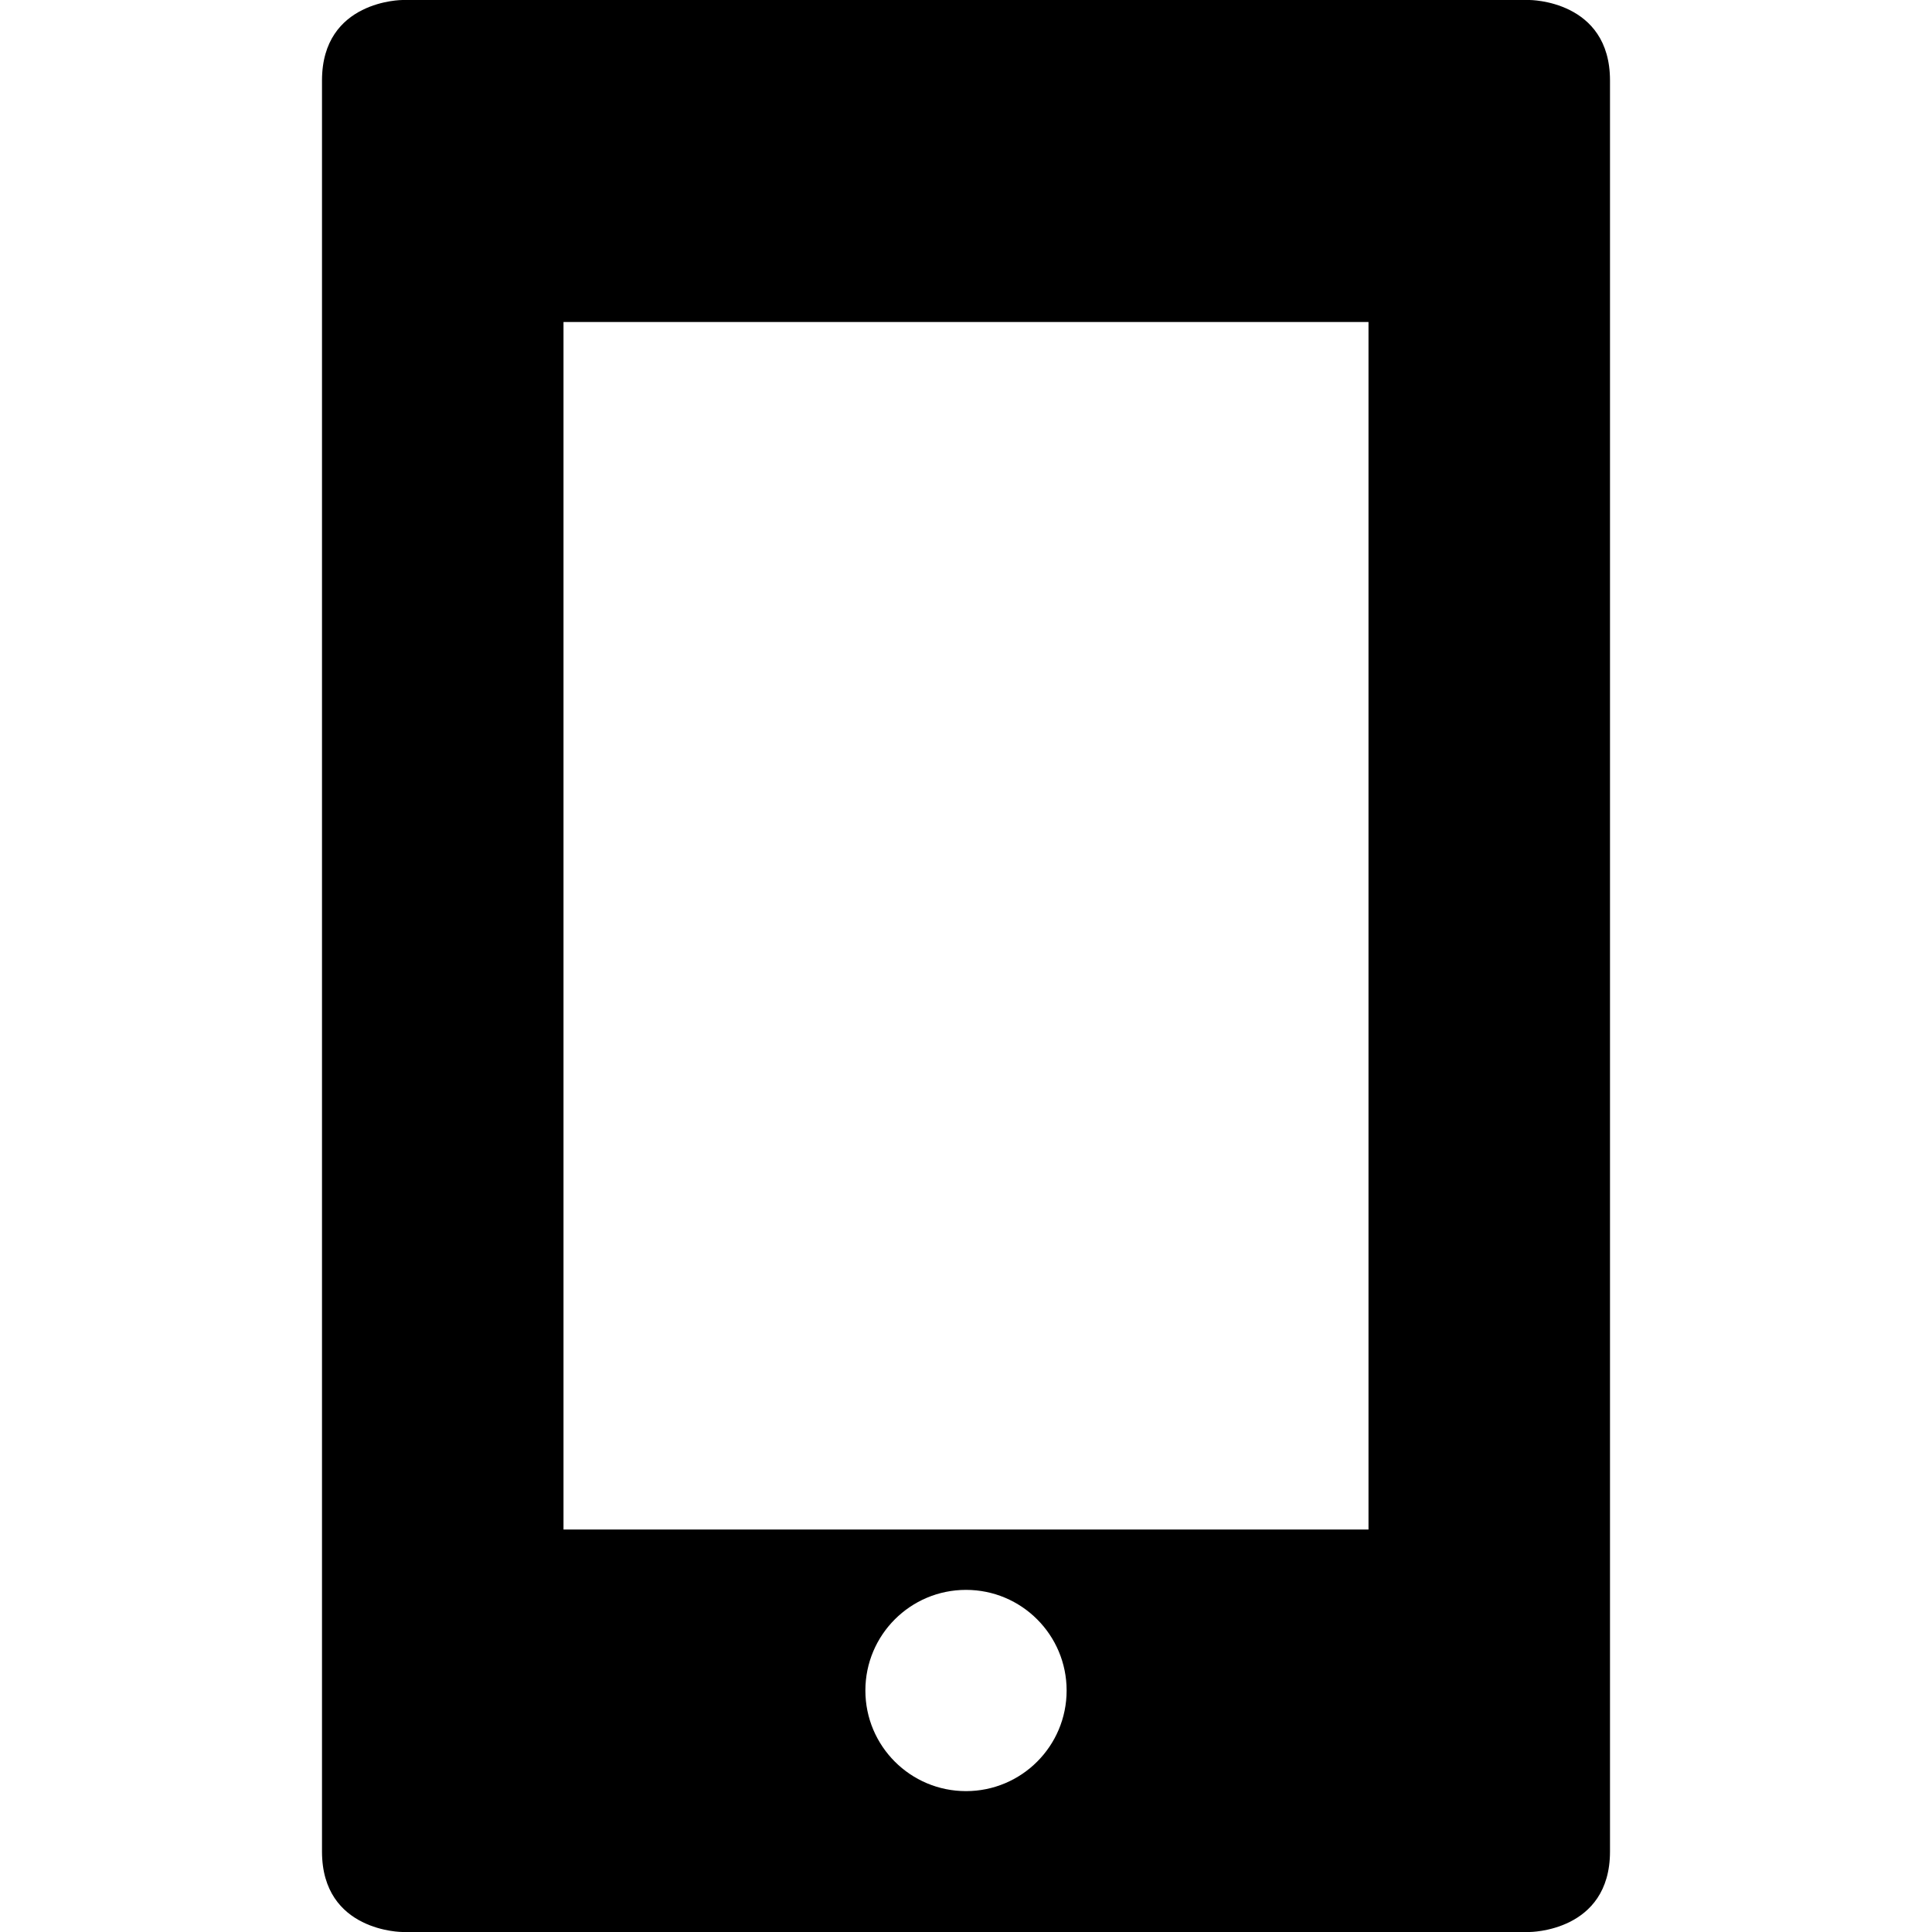<?xml version="1.0" encoding="utf-8"?>
<!-- Generator: Adobe Illustrator 16.0.1, SVG Export Plug-In . SVG Version: 6.00 Build 0)  -->
<!DOCTYPE svg PUBLIC "-//W3C//DTD SVG 1.1//EN" "http://www.w3.org/Graphics/SVG/1.1/DTD/svg11.dtd">
<svg version="1.1" id="Layer_1" xmlns="http://www.w3.org/2000/svg" xmlns:xlink="http://www.w3.org/1999/xlink" x="0px" y="0px"
	 width="1152px" height="1152px" viewBox="0 0 1152 1152" enable-background="new 0 0 1152 1152" xml:space="preserve">
<path d="M960,1104c0-96,0-1056,0-1056c0-48-48-48-48-48H240c0,0-48,0-48,48c0,0,0,960,0,1056c0,48,48,48,48,48h672
	C912,1152,960,1152,960,1104z M336,912V192h480v720H336z M516,1008c0-33.141,26.859-60,60-60s60,26.859,60,60s-26.859,60-60,60
	S516,1041.141,516,1008z"/>
</svg>
